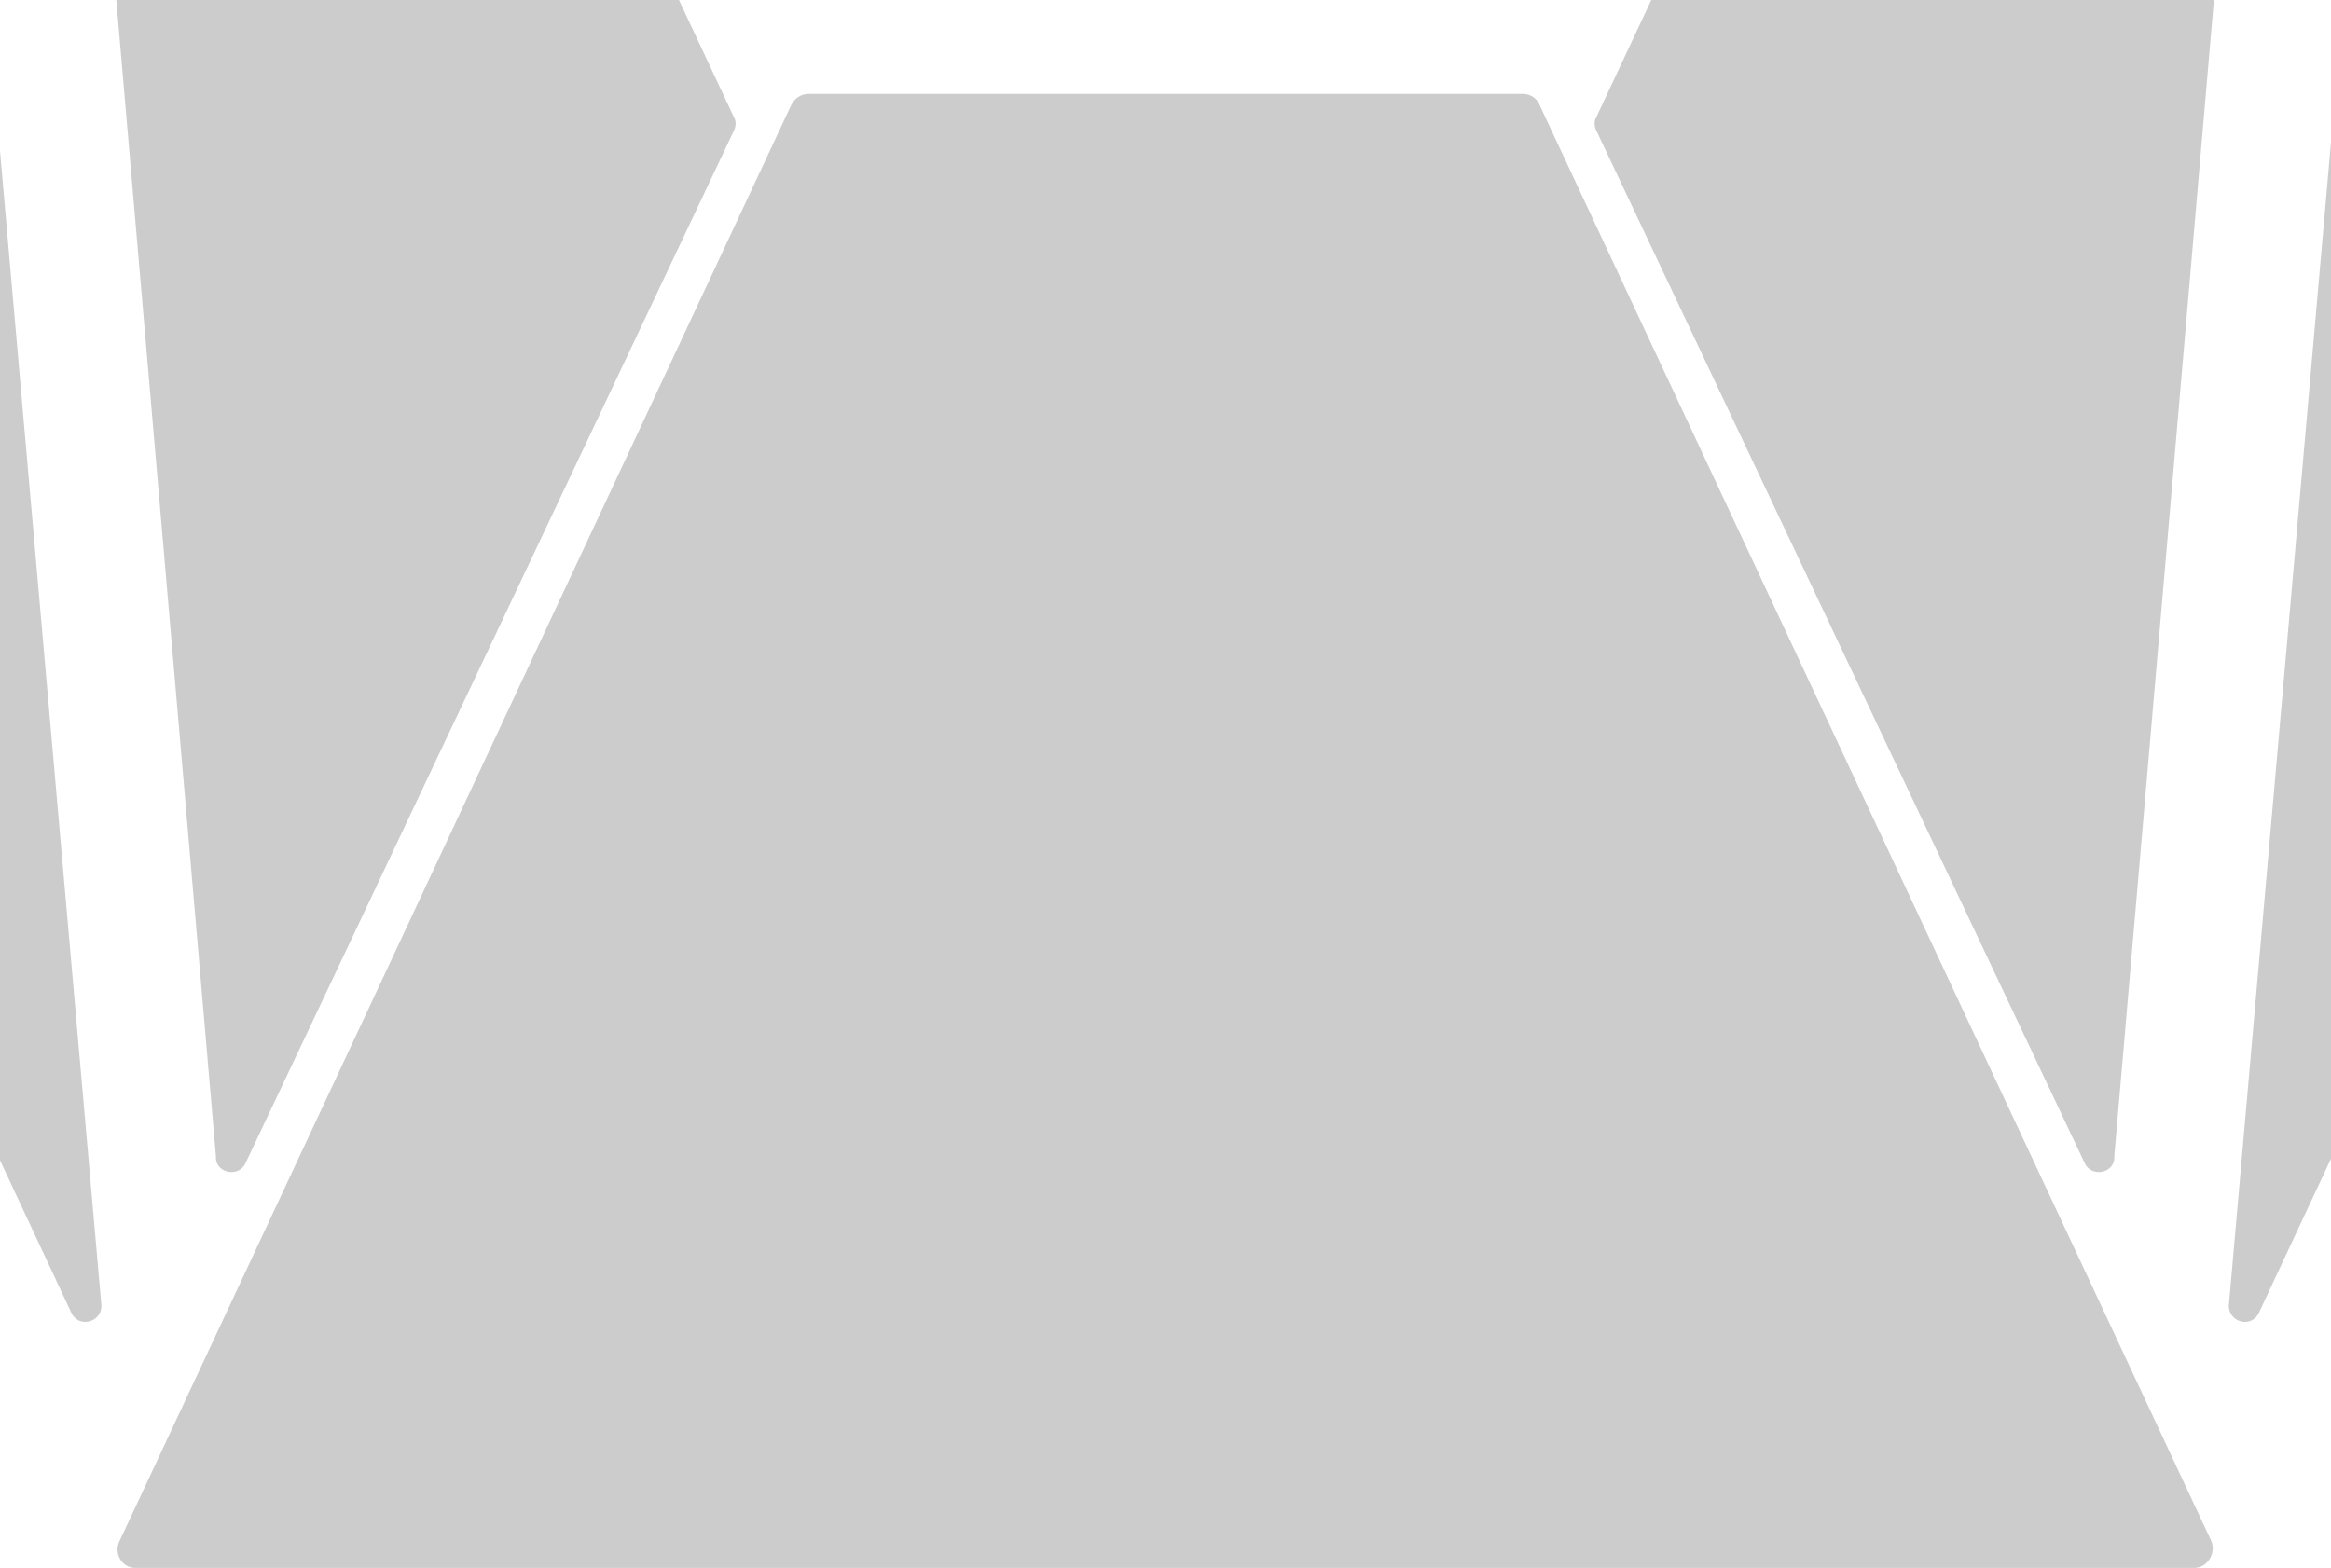 <svg width="819" height="551" viewBox="0 0 819 551" fill="none" xmlns="http://www.w3.org/2000/svg">
<g opacity="0.2">
<path d="M742.855 406.409L819.75 -486.173C819.75 -492.647 810.506 -493.691 808.825 -487.426L560.492 41.983C560.072 43.236 560.282 44.489 560.702 45.534L732.35 408.498C734.661 414.136 743.275 412.257 742.855 406.409Z" fill="black"/>
<path d="M75.877 406.409L-1.017 -486.173C-1.017 -492.647 8.227 -493.691 9.908 -487.426L258.24 41.983C258.66 43.236 258.45 44.489 258.03 45.534L86.382 408.498C84.071 414.136 75.457 412.257 75.877 406.409Z" fill="black"/>
<path d="M1049.58 -85.827L793.785 461.082C791.476 466.723 783.293 465.051 783.083 458.993L868.277 -511.154C868.067 -516.794 874.991 -519.092 878.349 -514.705L1040.34 -164.165C1056.92 -141.395 1060.28 -111.731 1049.58 -85.827Z" fill="black"/>
<path d="M-230.844 -85.827L24.947 461.082C27.256 466.723 35.439 465.051 35.649 458.993L-49.545 -511.154C-49.335 -516.794 -56.26 -519.092 -59.617 -514.705L-221.611 -164.165C-238.188 -141.395 -241.545 -111.731 -230.844 -85.827Z" fill="black"/>
<path d="M535.217 32.999H284.108C281.352 32.999 278.846 34.749 277.843 37.249L41.771 542.022C40.017 546.522 43.275 551.273 48.036 551.023H770.787C775.549 551.023 778.556 546.022 777.053 541.772L540.981 36.999C540.229 34.749 537.723 32.999 535.217 32.999Z" fill="black"/>
</g>
</svg>

